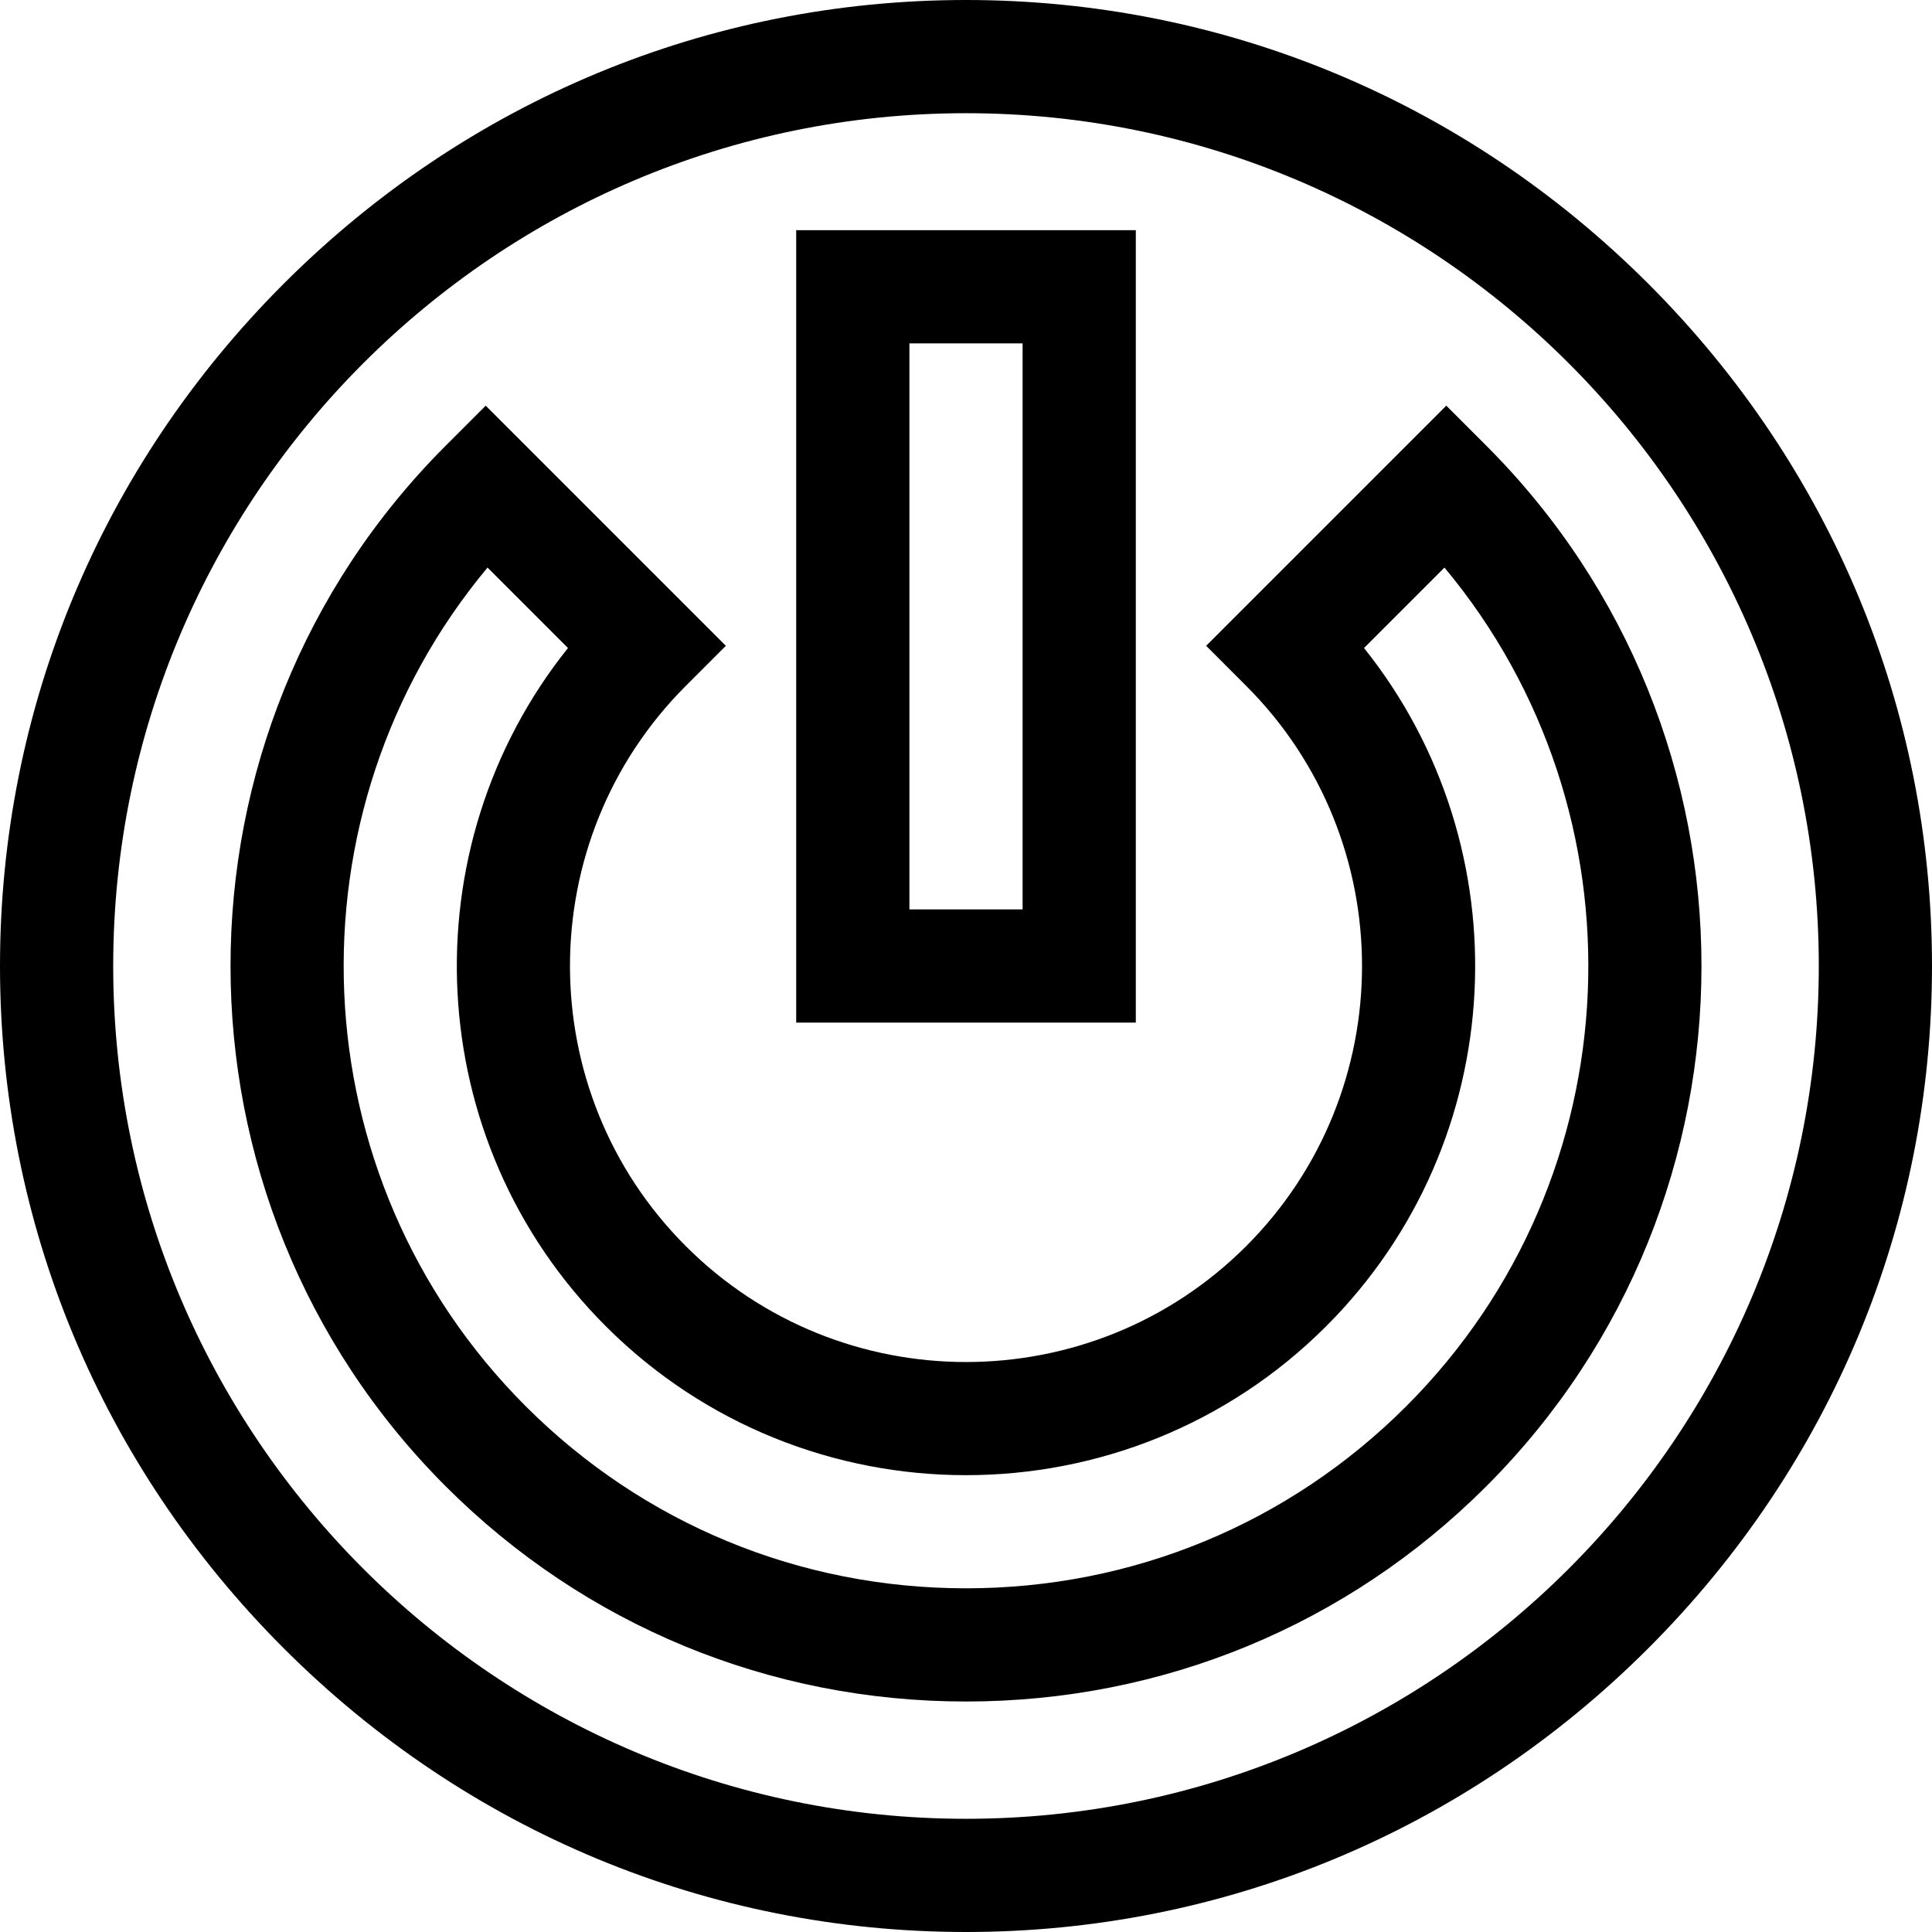 <?xml version="1.0" encoding="iso-8859-1"?>
<!-- Generator: Adobe Illustrator 19.0.0, SVG Export Plug-In . SVG Version: 6.00 Build 0)  -->
<svg version="1.1" id="Capa_1" xmlns="http://www.w3.org/2000/svg" xmlns:xlink="http://www.w3.org/1999/xlink" x="0px" y="0px"
	 viewBox="0 0 512 512" style="enable-background:new 0 0 512 512;" xml:space="preserve">
<g>
	<g>
		<path d="M436.813,75.188C388.327,26.702,324.113,0,256,0S123.673,26.702,75.188,75.188C26.703,123.674,0,187.887,0,256
			s26.702,132.327,75.188,180.812C123.674,485.297,187.887,512,256,512s132.327-26.702,180.813-75.188
			C485.299,388.326,512,324.113,512,256S485.298,123.673,436.813,75.188z M256,482C131.383,482,30,380.617,30,256S131.383,30,256,30
			s226,101.383,226,226S380.617,482,256,482z"/>
	</g>
</g>
<g>
	<g>
		<path d="M393.886,118.114l-10.606-10.607l-63.64,63.64l10.606,10.607c40.939,40.939,40.939,107.553,0,148.492
			c-40.939,40.939-107.553,40.939-148.492,0c-40.939-40.939-40.939-107.553,0-148.492l10.606-10.607l-63.64-63.64l-10.606,10.607
			c-76.03,76.031-76.03,199.741,0,275.772c36.778,36.778,85.747,57.033,137.886,57.033c52.139,0,101.107-20.255,137.886-57.033
			C469.916,317.855,469.916,194.145,393.886,118.114z M372.673,372.673c-31.112,31.112-72.547,48.246-116.673,48.246
			c-44.126,0-85.561-17.134-116.673-48.246c-60.76-60.76-64.139-157.503-10.129-222.261l21.321,21.321
			c-42.369,52.956-39.03,130.676,10.021,179.727c52.637,52.636,138.281,52.636,190.918,0
			c49.052-49.051,52.391-126.771,10.021-179.727l21.321-21.321C436.812,215.17,433.433,311.912,372.673,372.673z"/>
	</g>
</g>
<g>
	<g>
		<path d="M211,61v210h90V61H211z M271,241h-30V91h30V241z"/>
	</g>
</g>
<g>
</g>
<g>
</g>
<g>
</g>
<g>
</g>
<g>
</g>
<g>
</g>
<g>
</g>
<g>
</g>
<g>
</g>
<g>
</g>
<g>
</g>
<g>
</g>
<g>
</g>
<g>
</g>
<g>
</g>
</svg>
